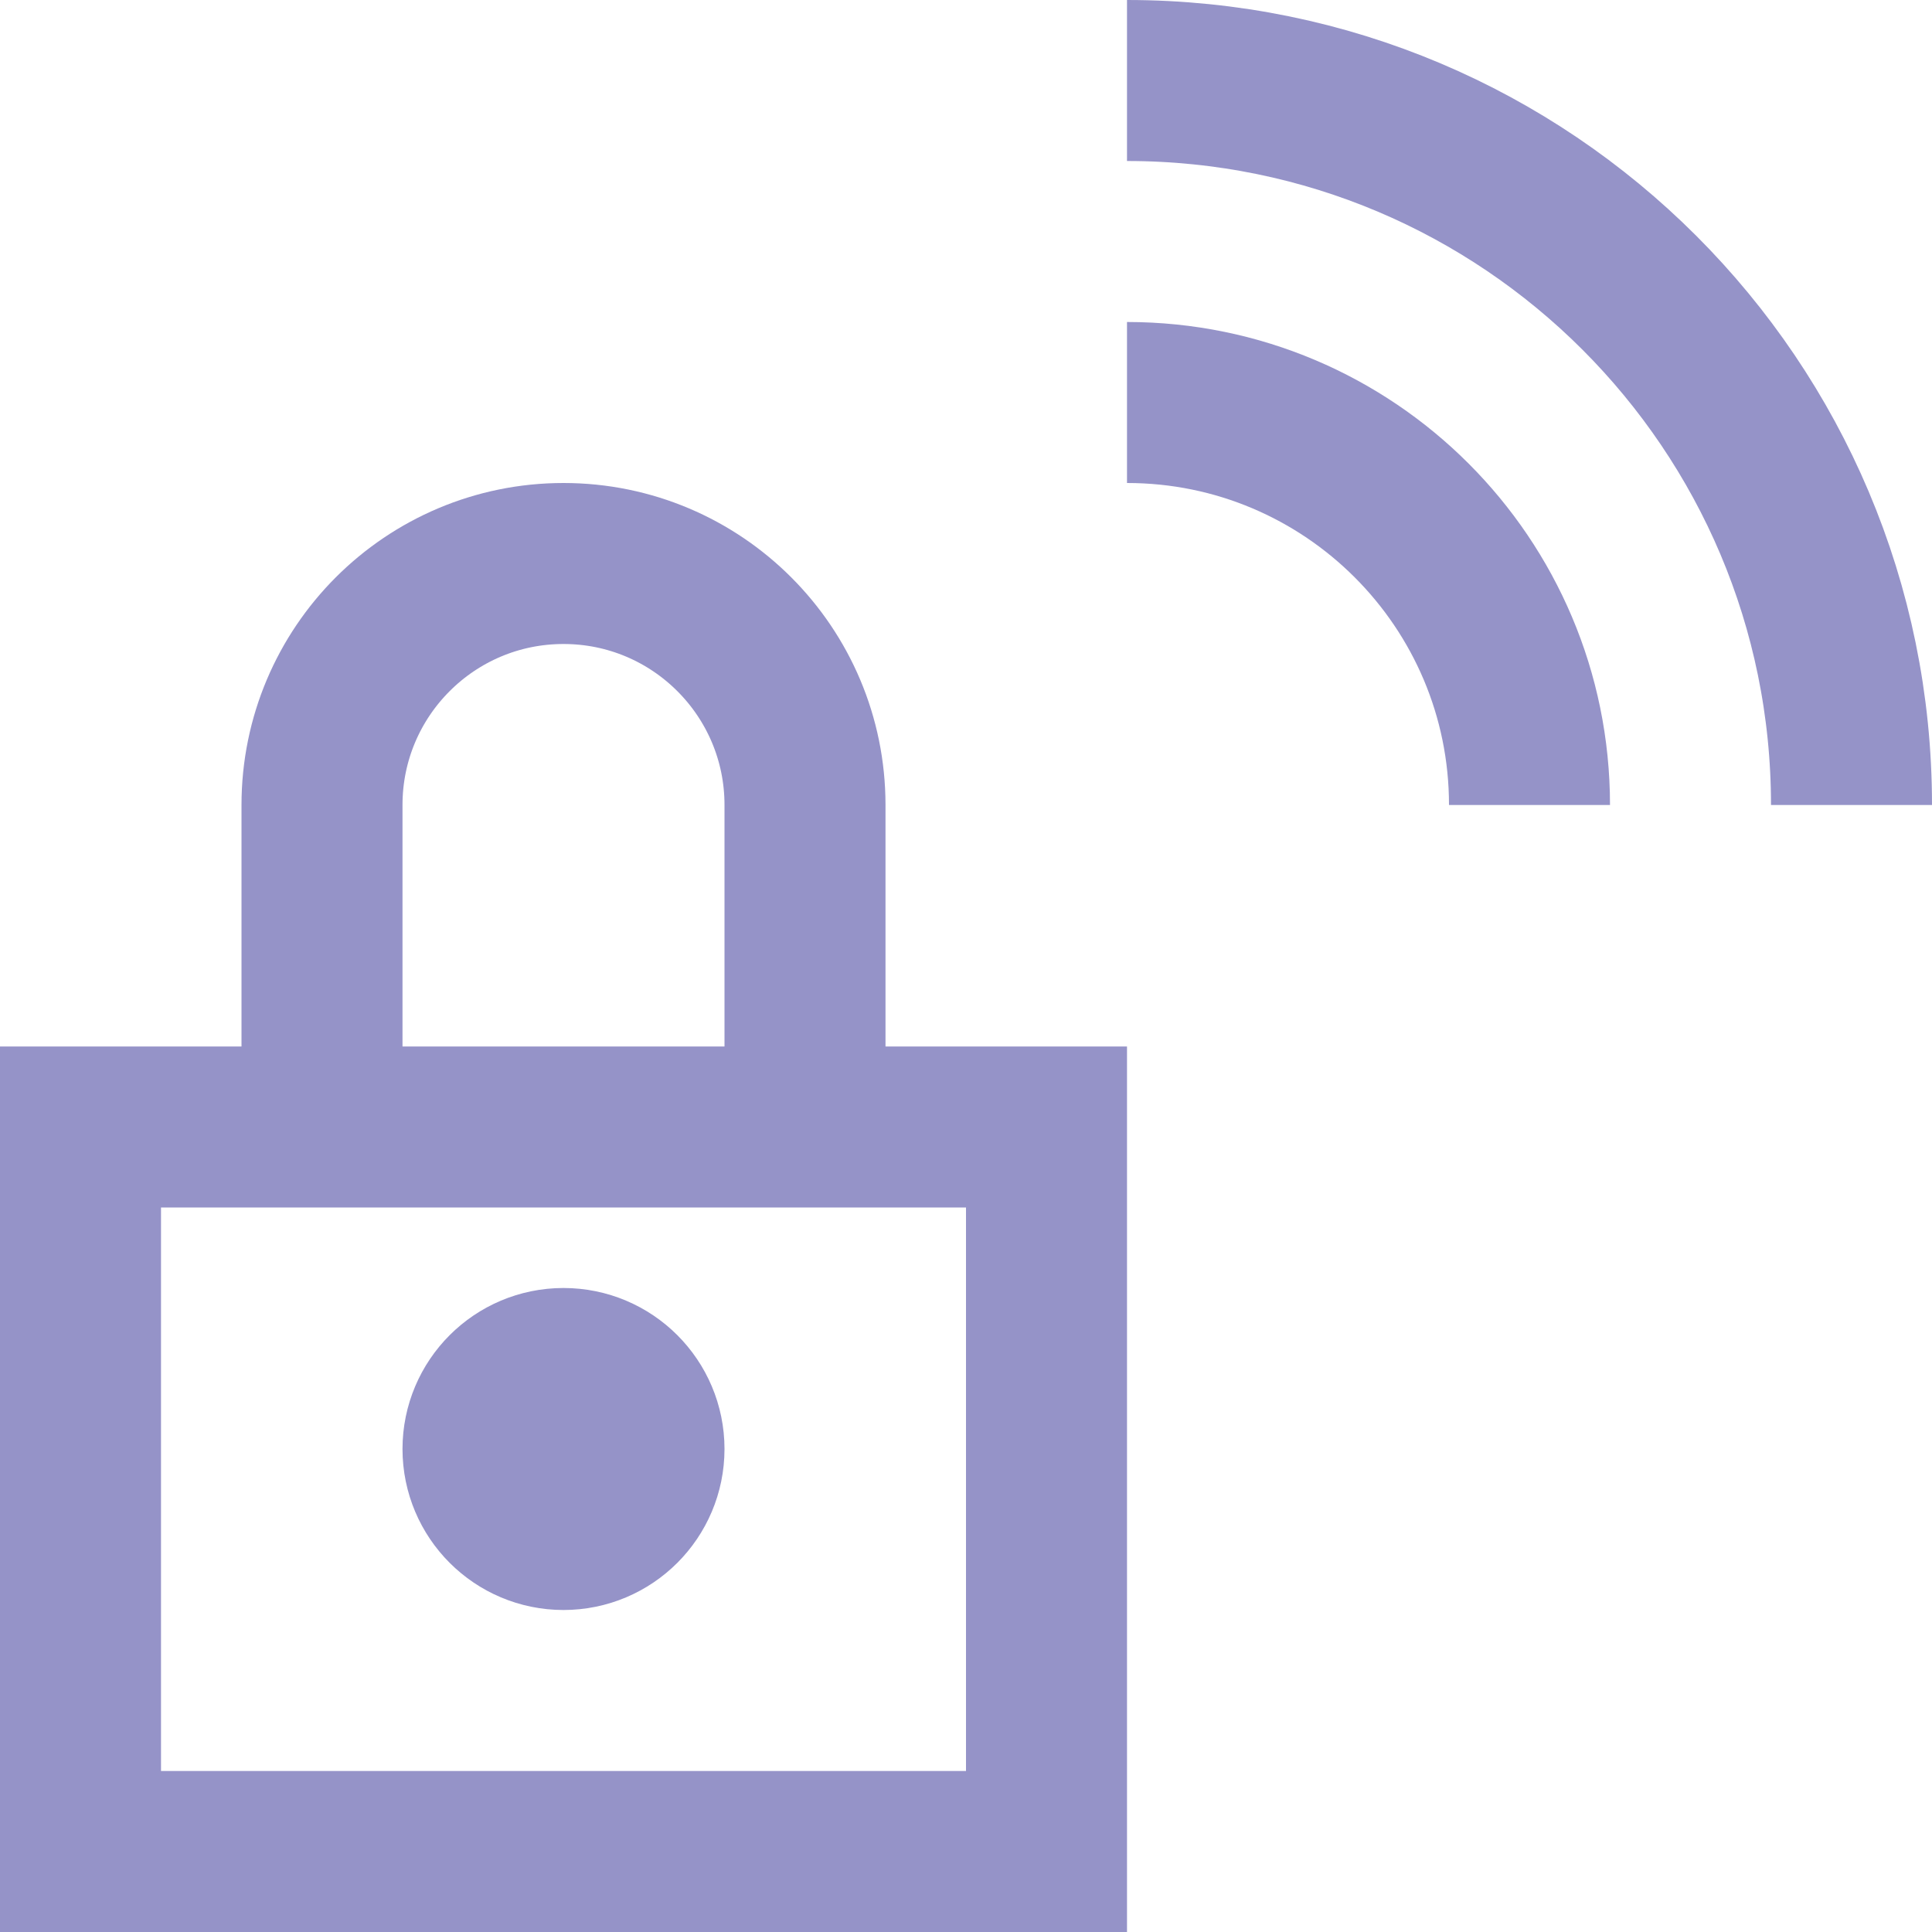 <svg width="24" height="24" viewBox="0 0 24 24" fill="none" xmlns="http://www.w3.org/2000/svg">
<g>
    <path d="M7 19C7.552 19 8 18.552 8 18C8 17.448 7.552 17 7 17C6.448 17 6 17.448 6 18C6 18.552 6.448 19 7 19Z" stroke="#9593C8" stroke-width="2" stroke-miterlimit="10"/>
    <path d="M13 14H1V23H13V14Z" stroke="#9593C8" stroke-width="2" stroke-miterlimit="10"/>
    <path d="M4 14V10C4 8.343 5.343 7 7 7C8.657 7 10 8.343 10 10V14" stroke="#9593C8" stroke-width="2" stroke-miterlimit="10"/>
    <path d="M19 10C19 7.239 16.761 5 14 5" stroke="#9593C8" stroke-width="2" stroke-miterlimit="10"/>
    <path d="M23 10C23 5.029 18.971 1 14 1" stroke="#9593C8" stroke-width="2" stroke-miterlimit="10"/>
</g>
</svg>
